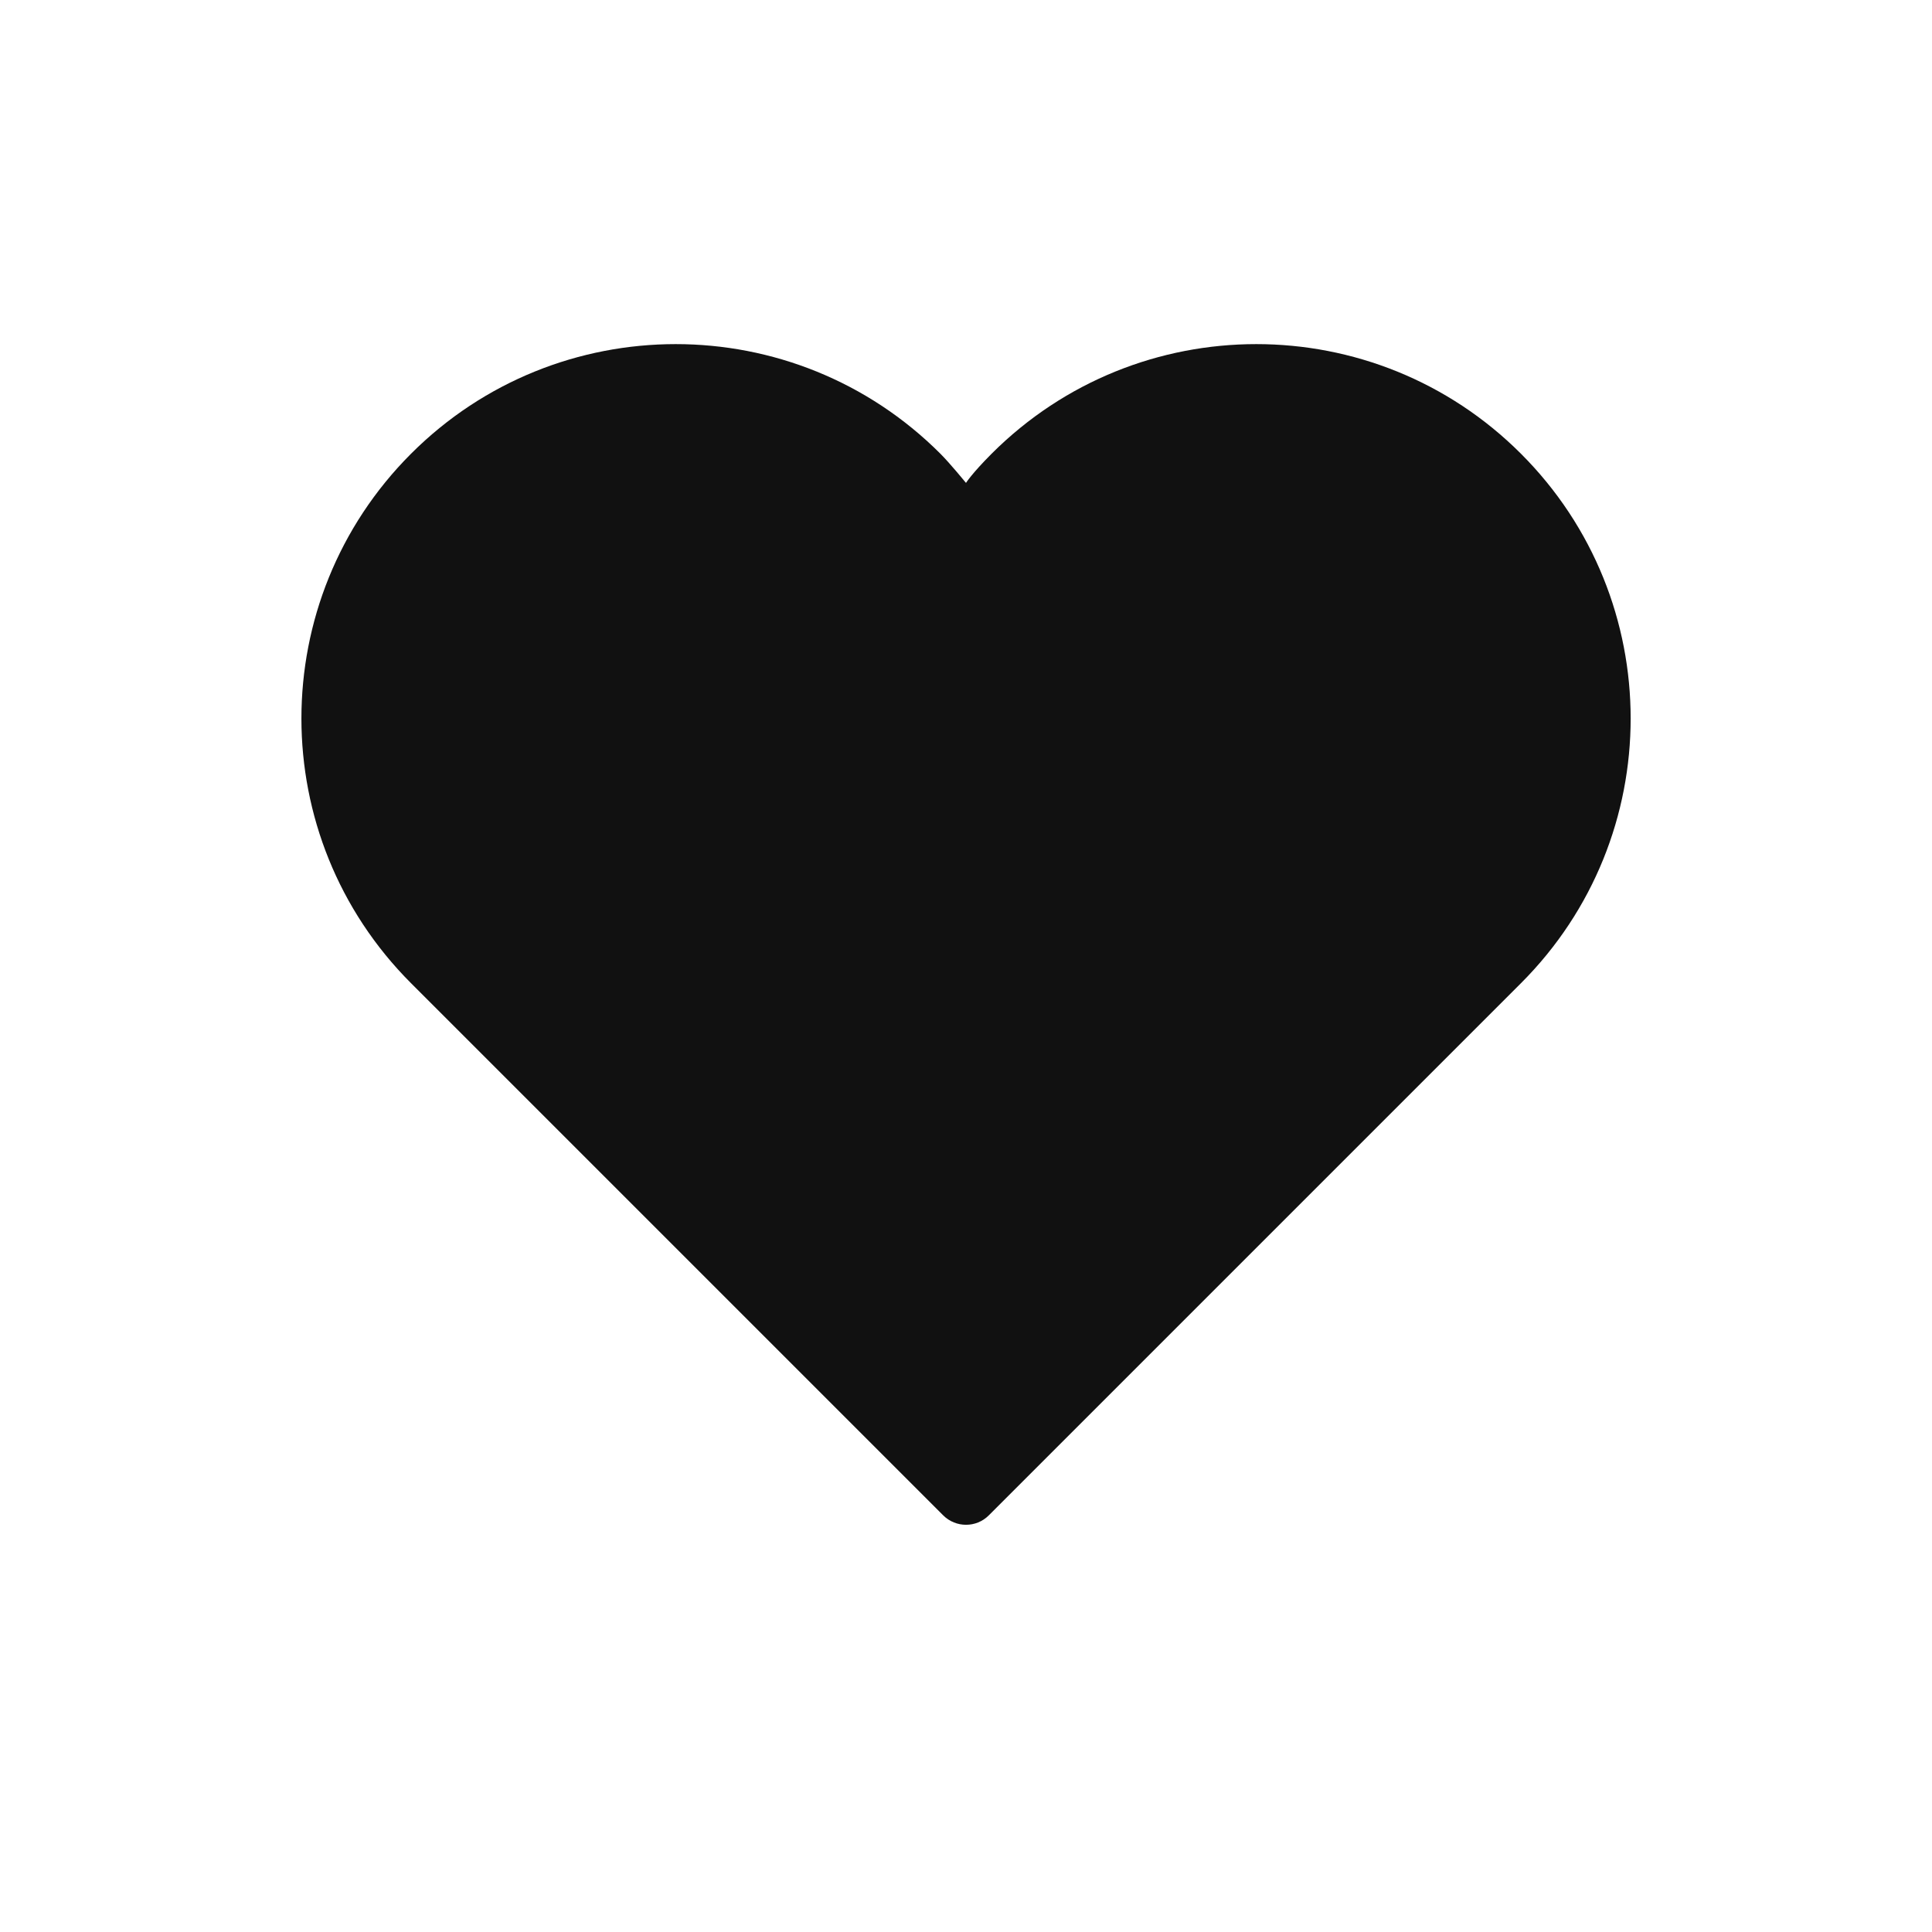 <svg width="20" height="20" viewBox="0 0 20 20" fill="none" xmlns="http://www.w3.org/2000/svg">
<path fill-rule="evenodd" clip-rule="evenodd" d="M4.255 10.178L9.764 15.687C9.895 15.817 10.106 15.817 10.236 15.687L15.745 10.178C17.259 8.664 17.259 6.211 15.745 4.697C14.232 3.184 11.778 3.184 10.265 4.697C10.056 4.907 10 4.999 10 4.999C10 4.999 9.834 4.796 9.735 4.697C8.222 3.184 5.768 3.184 4.255 4.697C2.742 6.211 2.742 8.664 4.255 10.178H4.255Z" fill="#111111"/>
</svg>
